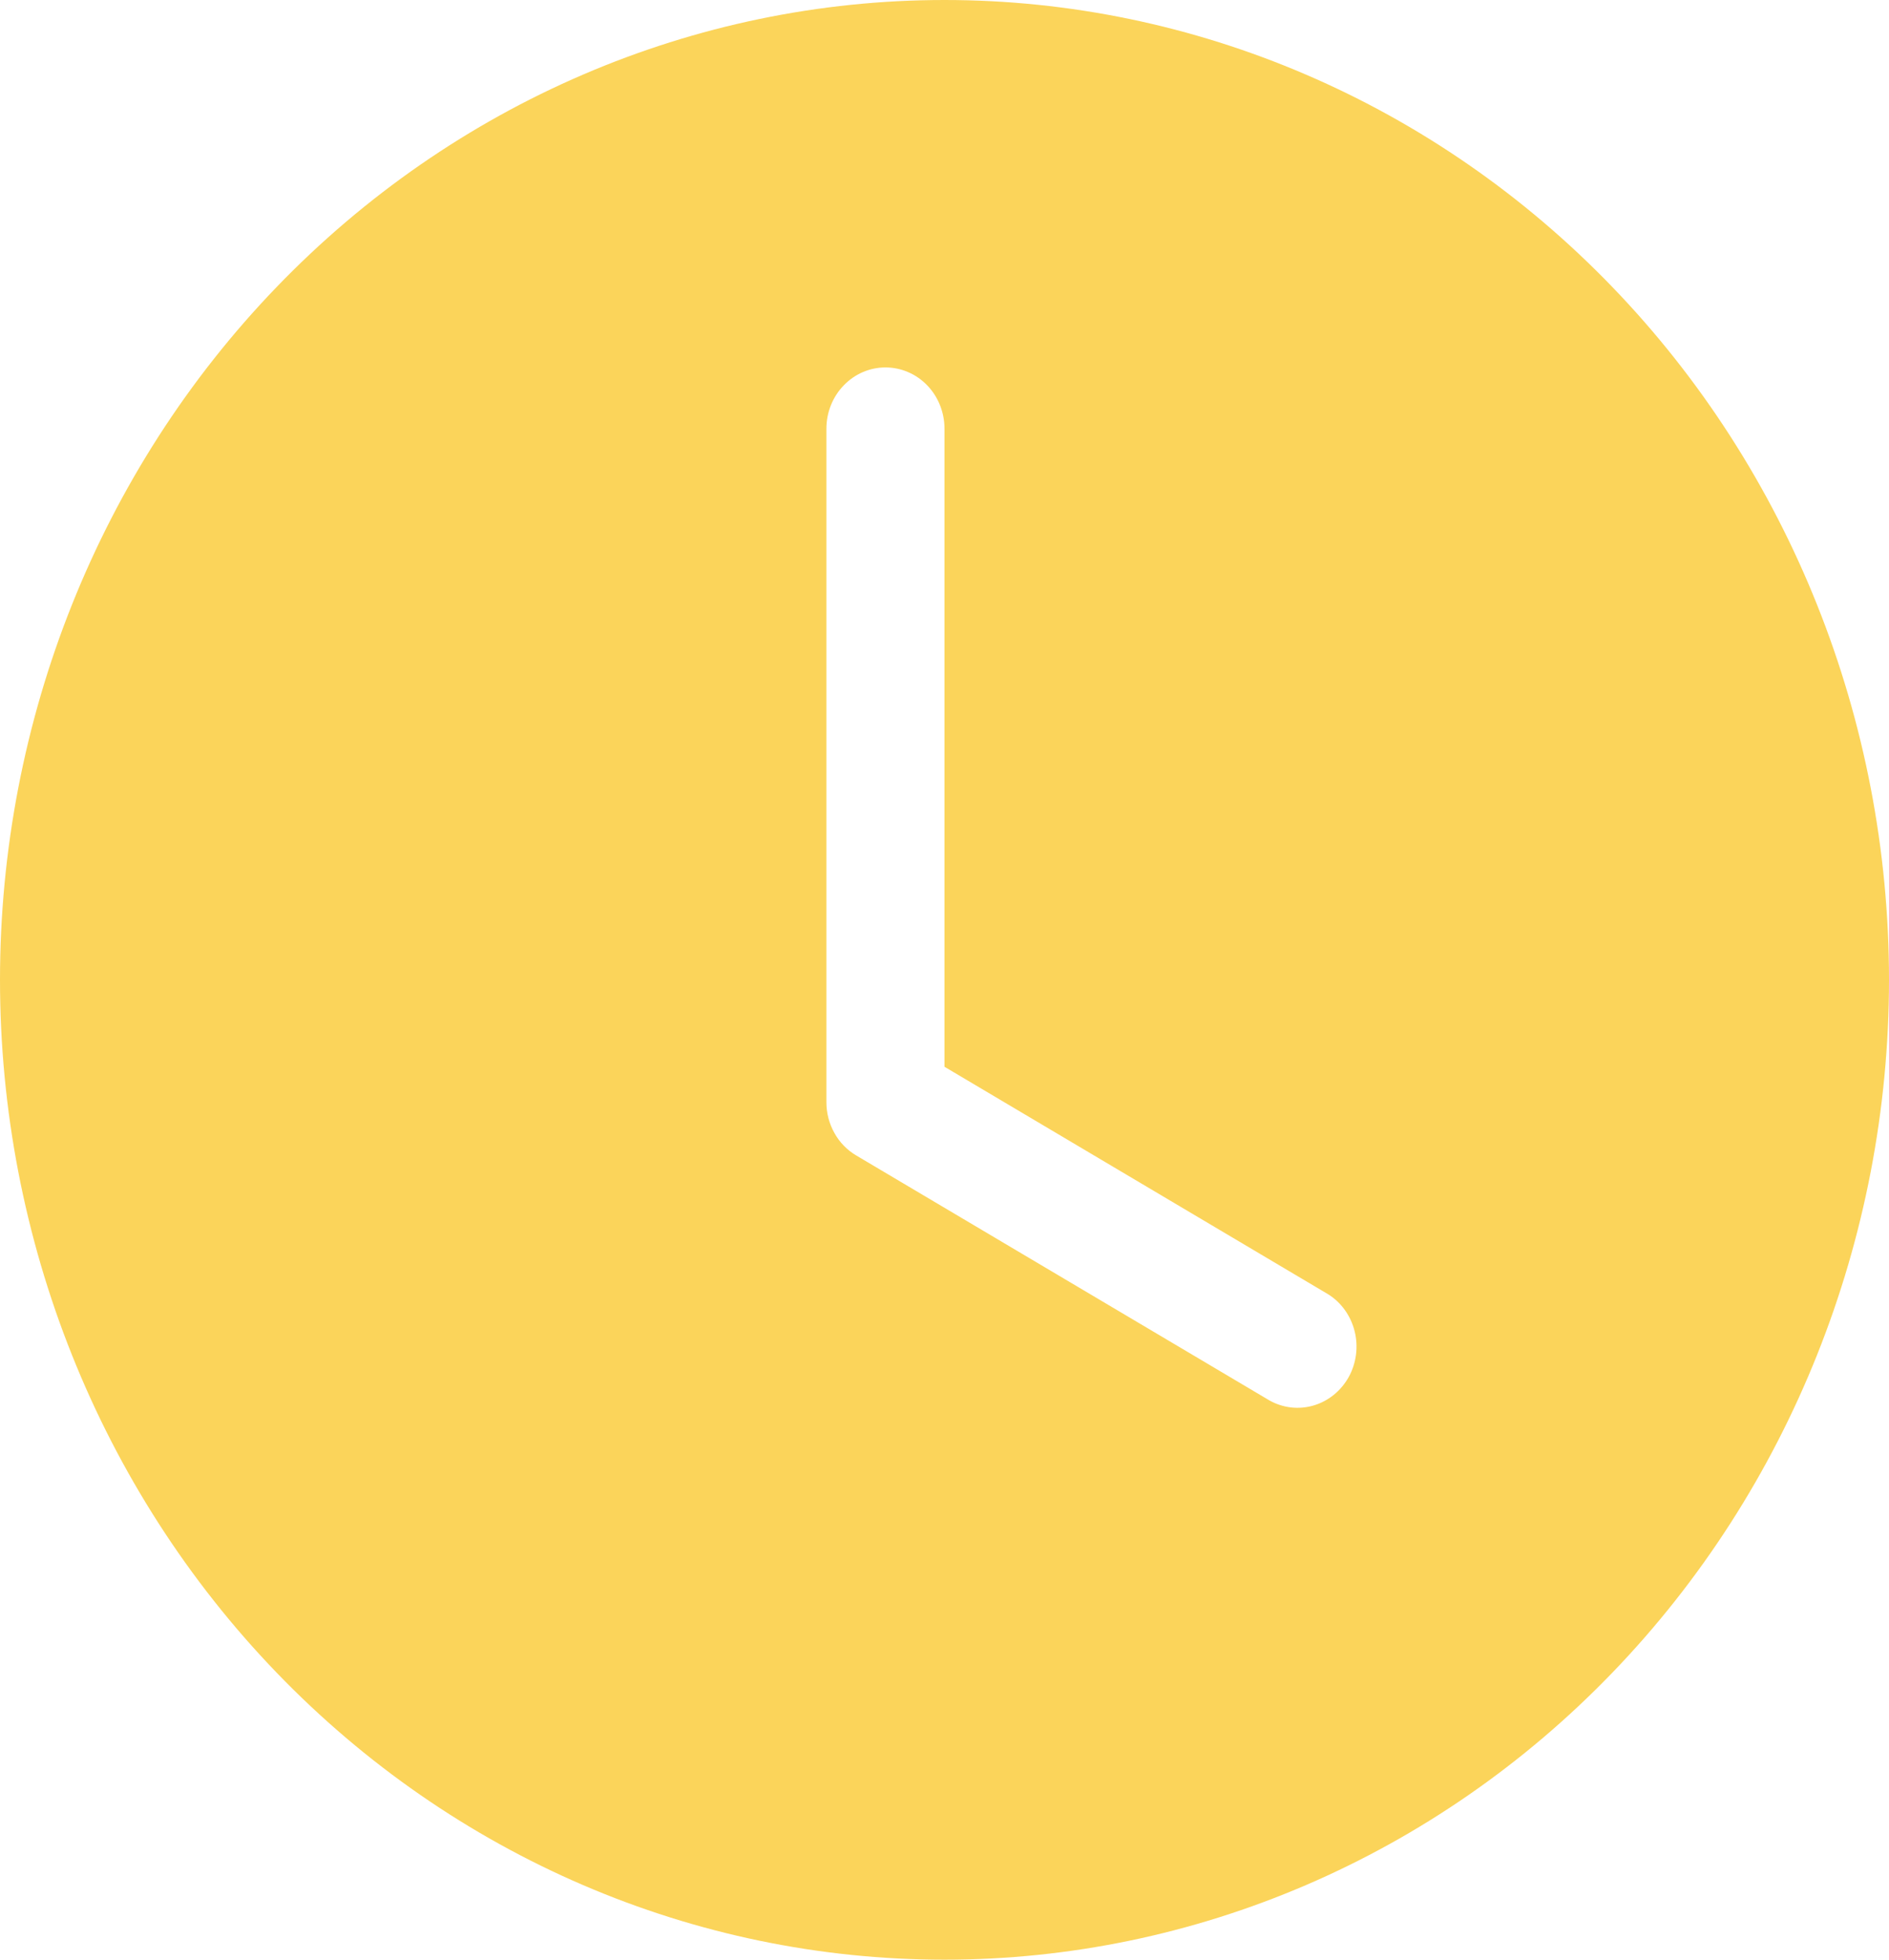 <svg width="27" height="28" viewBox="0 0 27 28" fill="none" xmlns="http://www.w3.org/2000/svg">
<path d="M27 14C27 17.713 25.578 21.274 23.046 23.899C20.514 26.525 17.08 28 13.5 28C9.92 28 6.486 26.525 3.954 23.899C1.422 21.274 0 17.713 0 14C0 10.287 1.422 6.726 3.954 4.101C6.486 1.475 9.92 0 13.5 0C17.08 0 20.514 1.475 23.046 4.101C25.578 6.726 27 10.287 27 14ZM13.5 6.125C13.5 5.893 13.411 5.67 13.253 5.506C13.095 5.342 12.88 5.25 12.656 5.25C12.432 5.25 12.218 5.342 12.06 5.506C11.901 5.67 11.812 5.893 11.812 6.125V15.75C11.812 15.904 11.852 16.056 11.927 16.189C12.001 16.323 12.109 16.433 12.238 16.509L18.144 20.009C18.338 20.118 18.565 20.144 18.777 20.081C18.989 20.018 19.168 19.872 19.278 19.674C19.387 19.476 19.417 19.241 19.362 19.02C19.306 18.798 19.17 18.608 18.981 18.491L13.5 15.242V6.125Z" fill="#FBD45A"/>
</svg>
